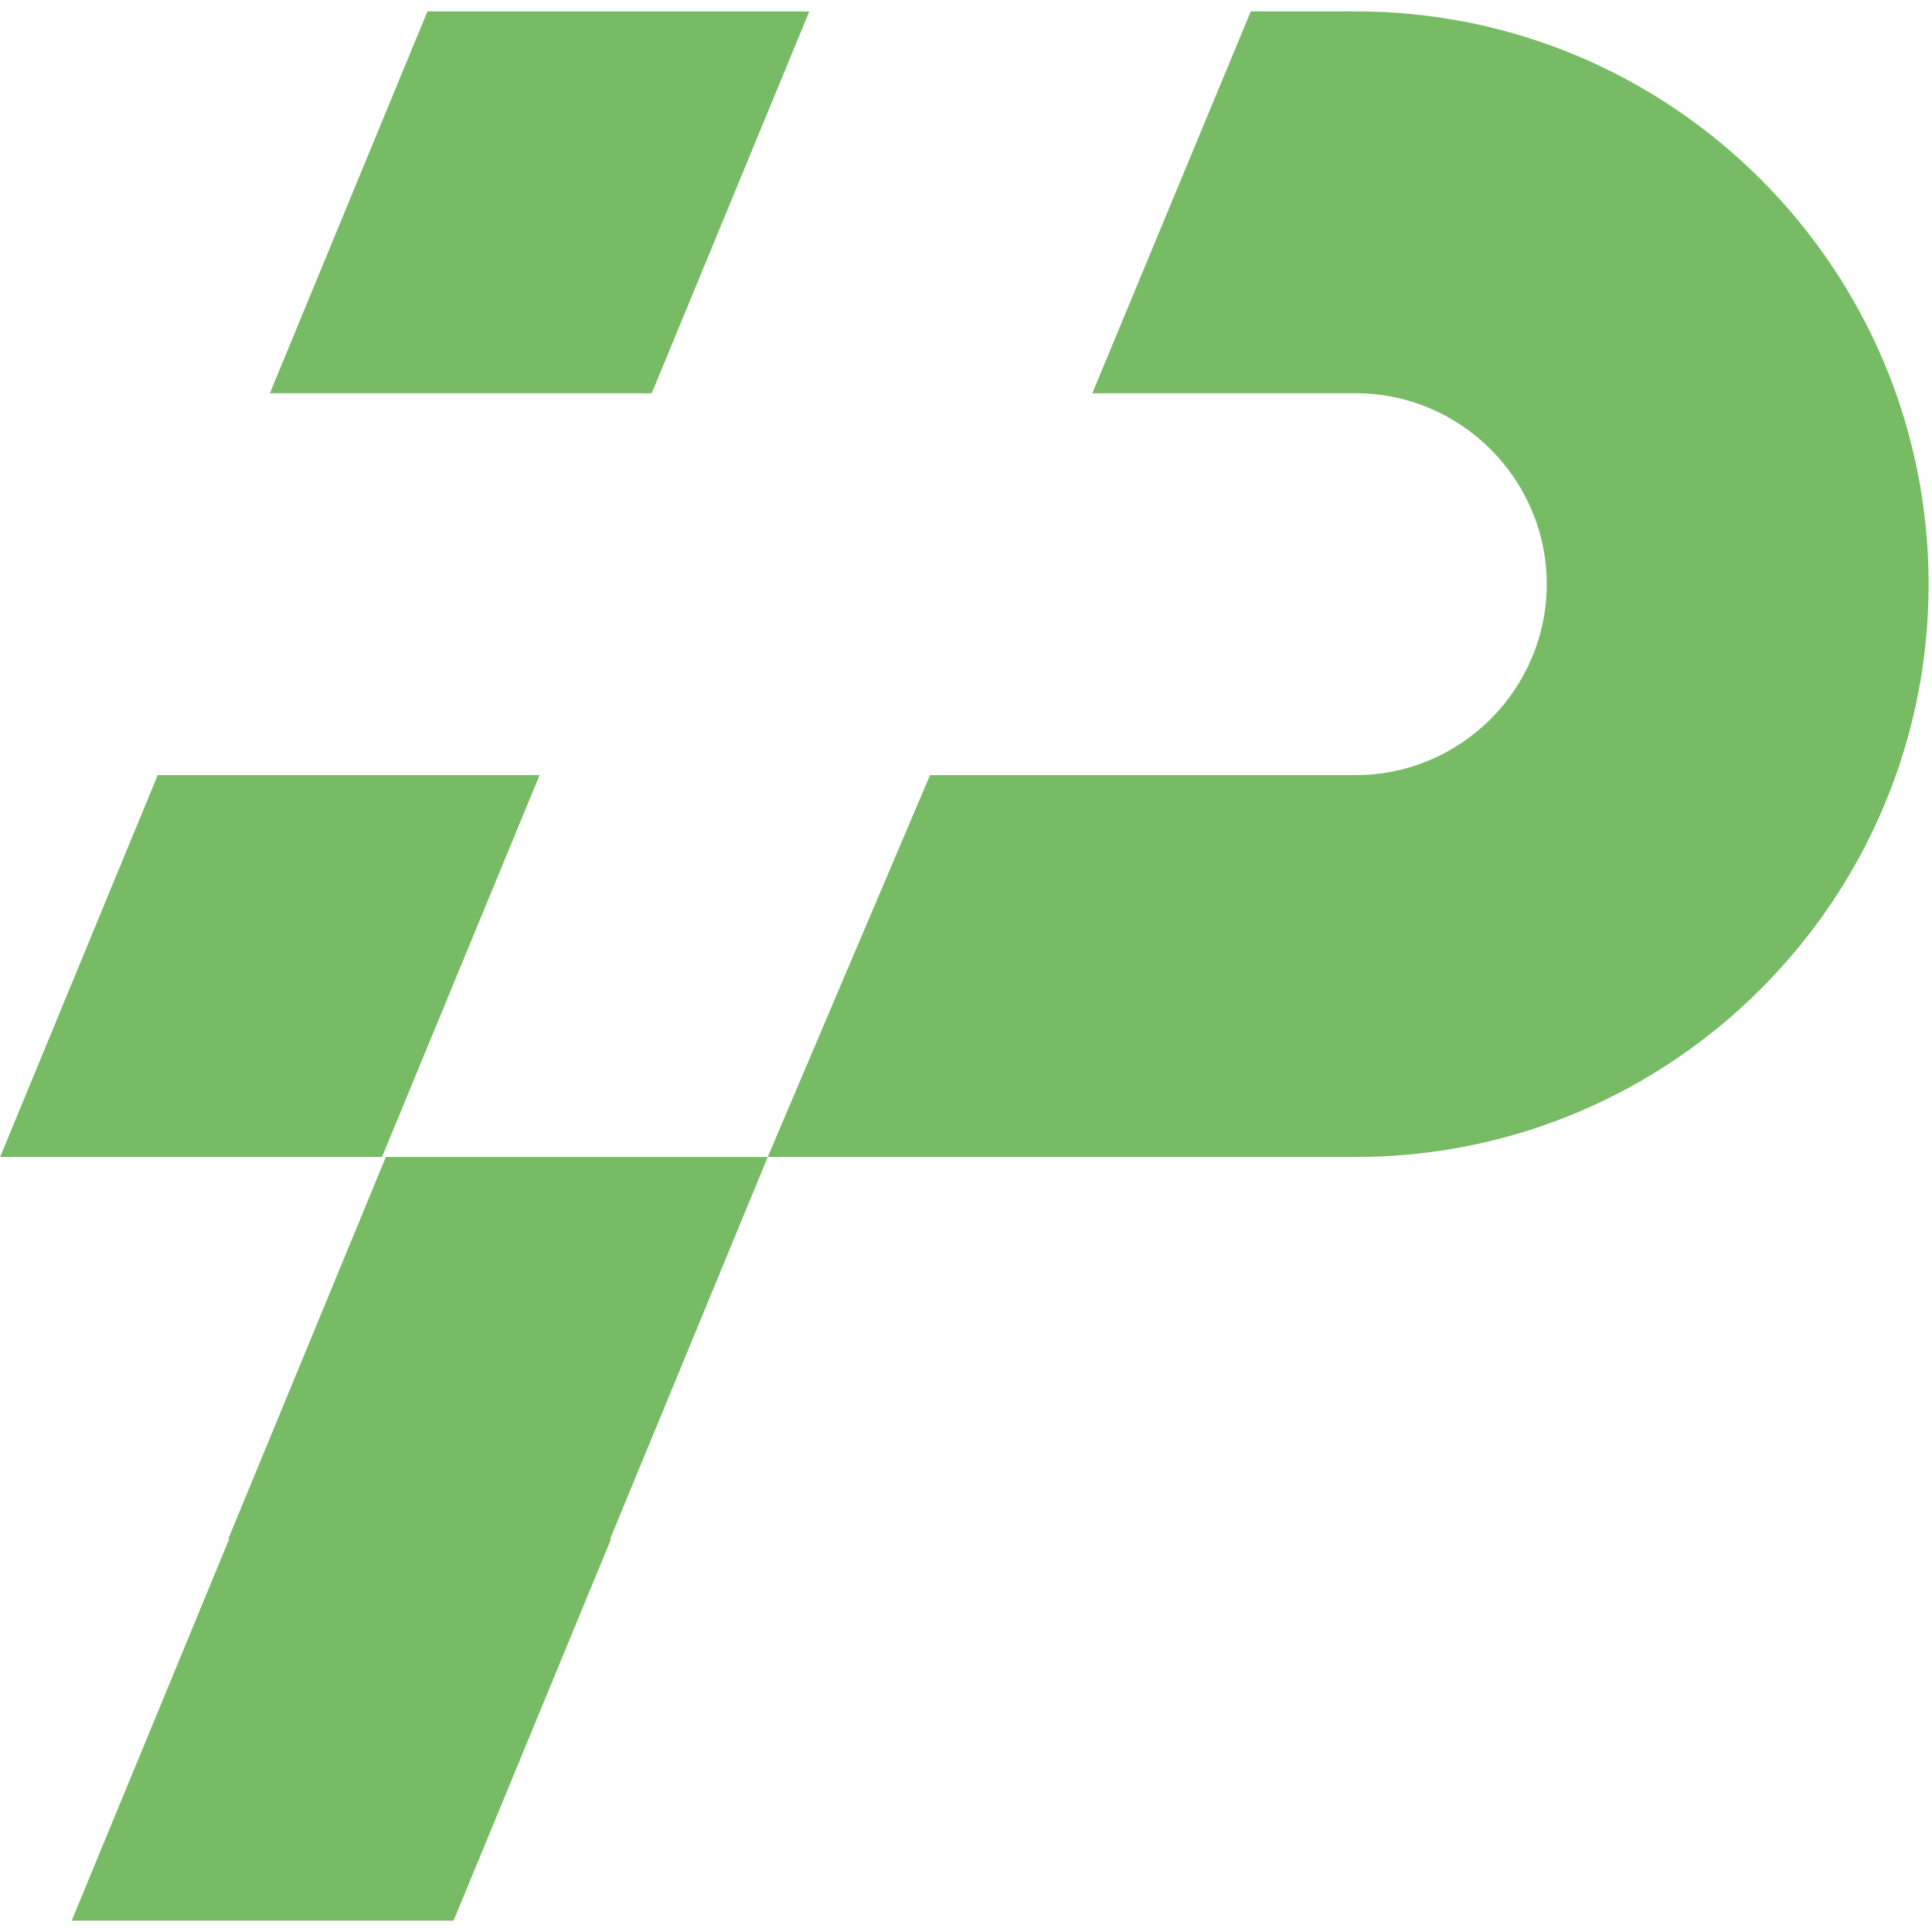 <?xml version="1.0" encoding="UTF-8" standalone="no"?>
<!DOCTYPE svg PUBLIC "-//W3C//DTD SVG 1.1//EN" "http://www.w3.org/Graphics/SVG/1.1/DTD/svg11.dtd">
<svg width="100%" height="100%" viewBox="0 0 2000 2000" version="1.1" xmlns="http://www.w3.org/2000/svg" xmlns:xlink="http://www.w3.org/1999/xlink" xml:space="preserve" xmlns:serif="http://www.serif.com/" style="fill-rule:evenodd;clip-rule:evenodd;stroke-linejoin:round;stroke-miterlimit:2;">
    <g transform="matrix(5,0,0,5,1000,1000)">
        <g transform="matrix(1,0,0,1,-200,-200)">
            <clipPath id="_clip1">
                <rect x="0" y="0" width="400" height="400"/>
            </clipPath>
            <g clip-path="url(#_clip1)">
                <g transform="matrix(3.953,0,0,3.953,-1178.95,2.356)">
                    <path d="M310.2,80L310.25,80L301.997,100L321.997,100L330.25,80L330.2,80L338.453,60L318.453,60L310.2,80ZM399.253,30C399.253,46.55 385.803,60 369.253,60L338.453,60L346.953,40L369.253,40C374.753,40 379.253,35.5 379.253,30C379.253,24.5 374.753,20 369.253,20L355.453,20L363.753,0L369.253,0C385.803,0 399.253,13.45 399.253,30ZM326.503,40L306.503,40L298.25,60L318.25,60L326.503,40ZM340.63,0L320.63,0L312.377,20L332.377,20L340.63,0Z" style="fill:rgb(119,187,101);fill-rule:nonzero;"/>
                </g>
            </g>
        </g>
    </g>
</svg>
